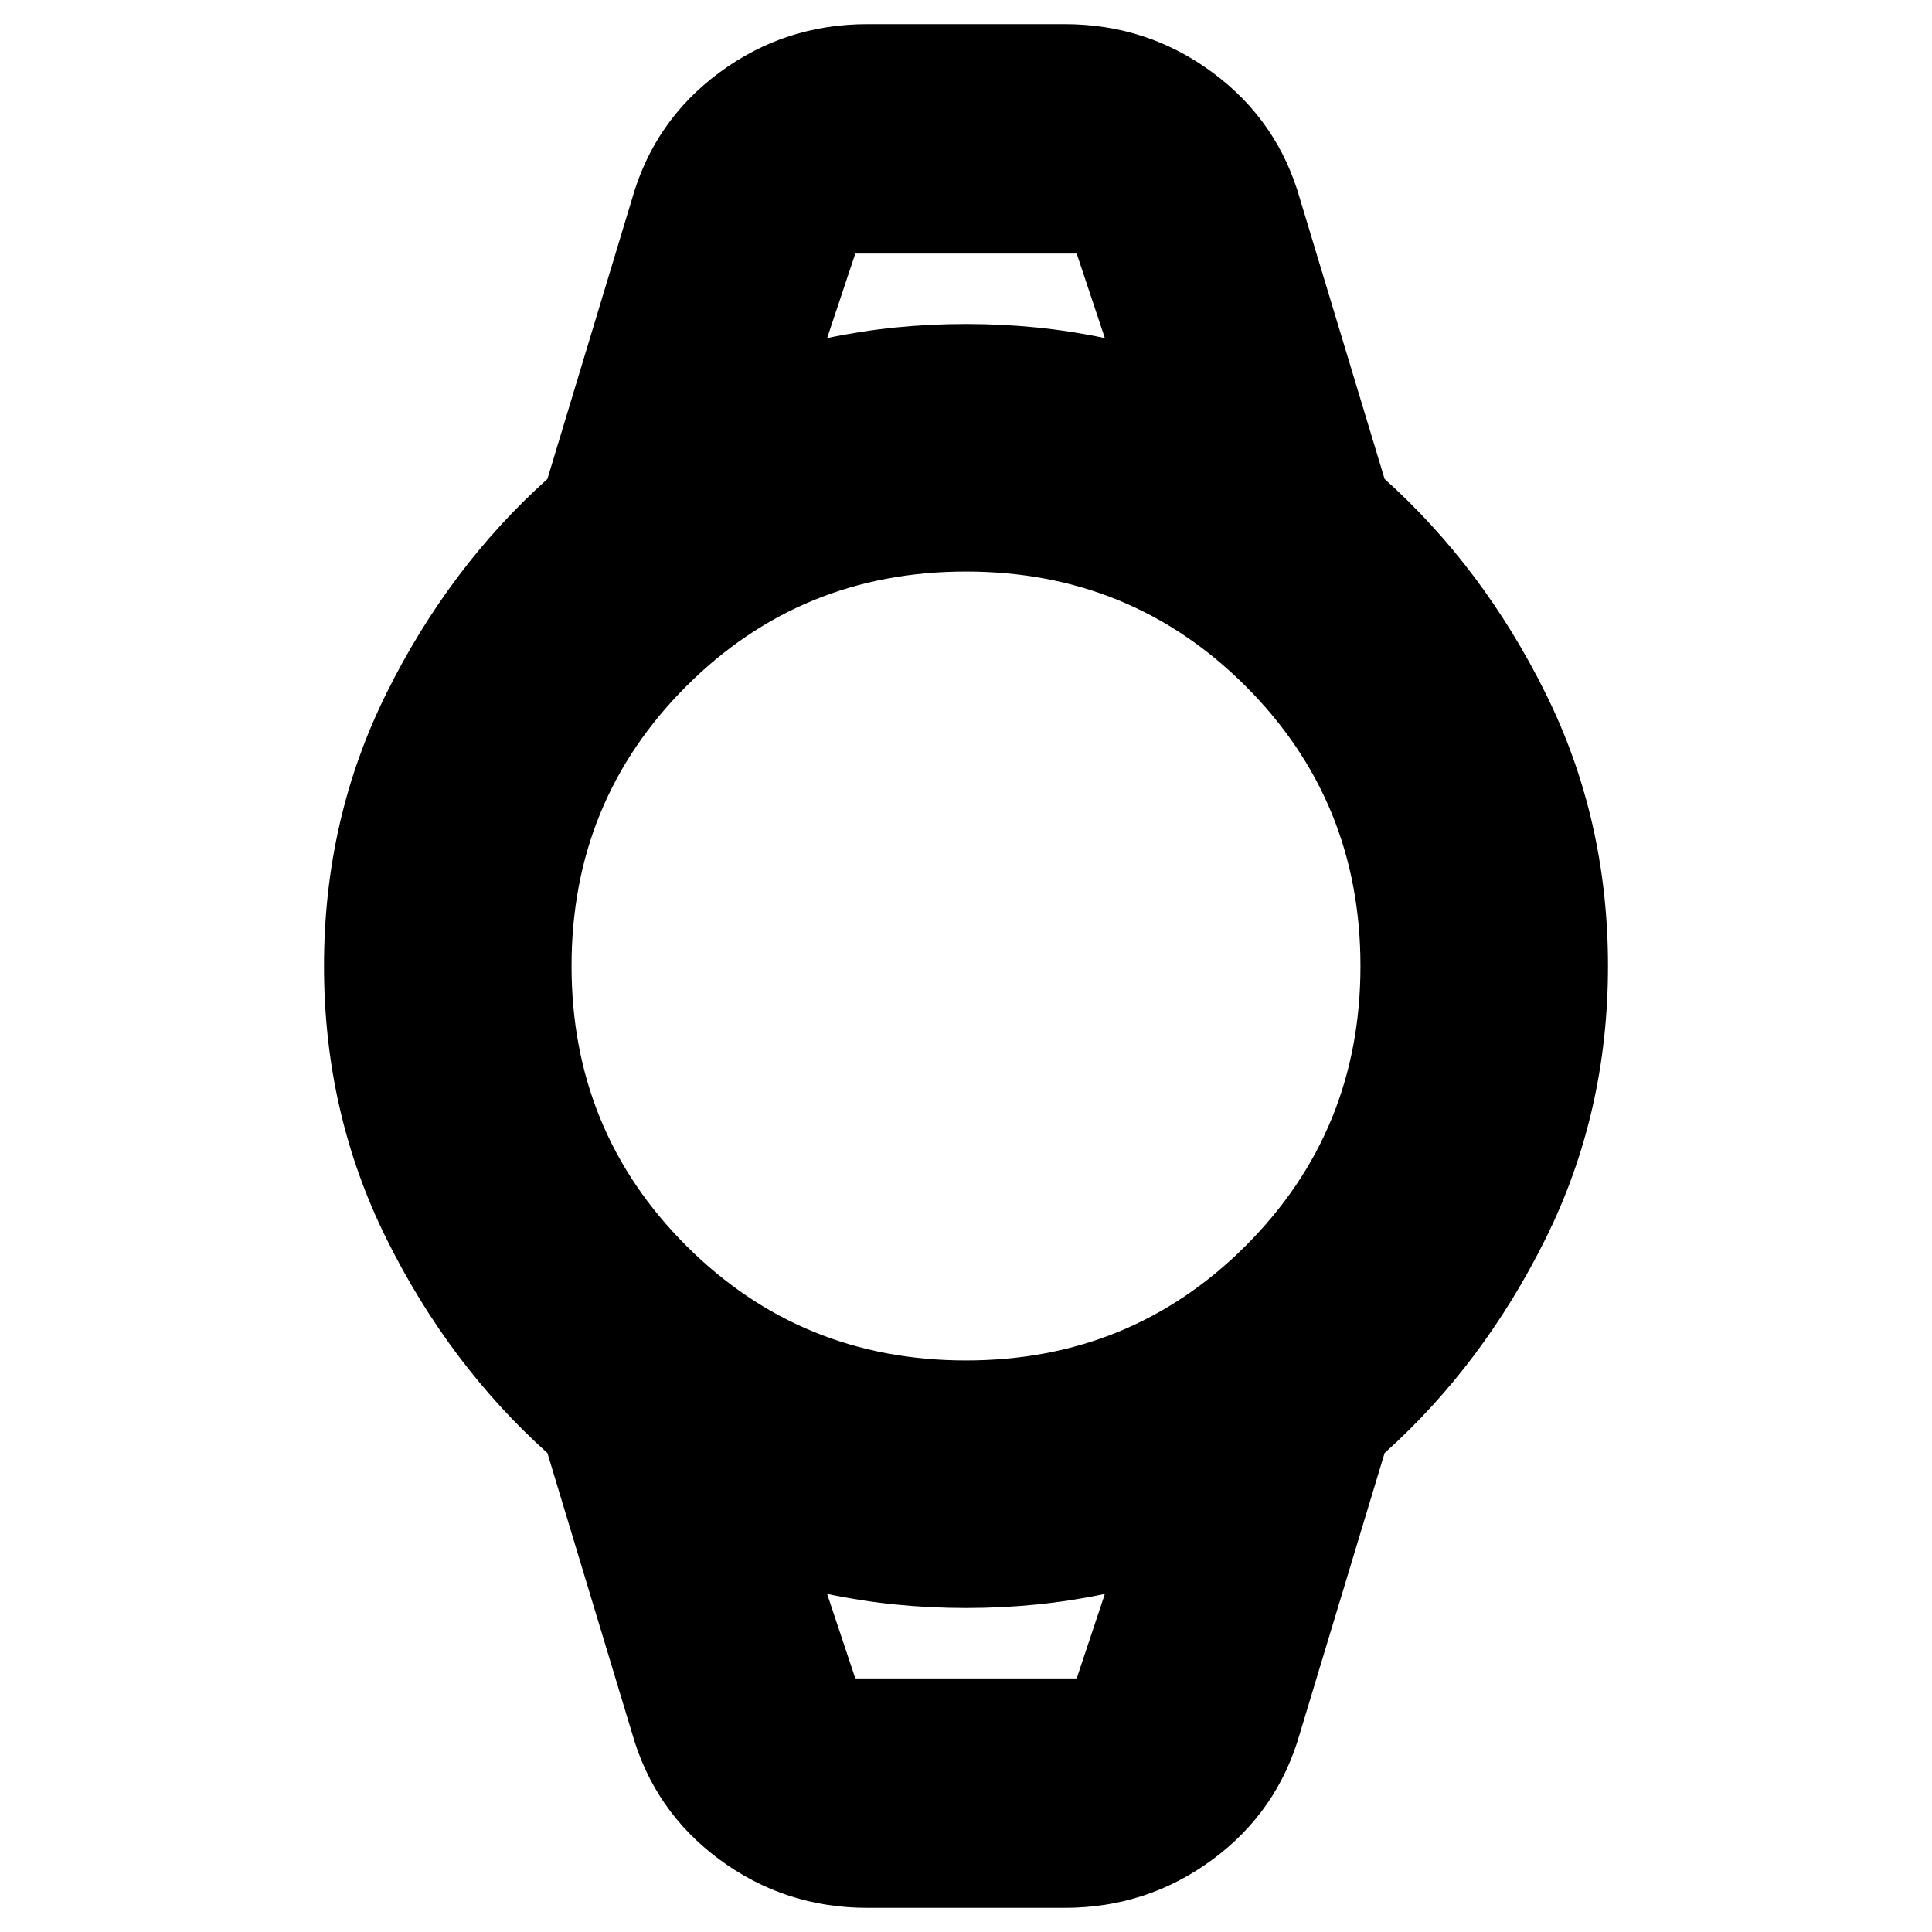 <svg xmlns="http://www.w3.org/2000/svg" height="24" width="24"><path d="M10.775 23.7q-1.025 0-1.837-.6-.813-.6-1.088-1.575L6.8 18.05q-1.225-1.1-2-2.663-.775-1.562-.775-3.387T4.8 8.613q.775-1.563 2-2.663l1.05-3.475Q8.125 1.5 8.938.9 9.75.3 10.775.3h2.45q1.025 0 1.837.6.813.6 1.088 1.575L17.2 5.95q1.225 1.1 2 2.663.775 1.562.775 3.387t-.775 3.387q-.775 1.563-2 2.663l-1.05 3.475q-.275.975-1.088 1.575-.812.6-1.837.6ZM12 16.9q2.05 0 3.475-1.425Q16.9 14.05 16.9 12t-1.425-3.475Q14.05 7.1 12 7.1T8.525 8.525Q7.1 9.95 7.1 12t1.425 3.475Q9.95 16.9 12 16.9ZM10.275 4.2Q11.1 4.025 12 4.025q.9 0 1.725.175l-.35-1.05h-2.75Zm.35 16.65h2.75l.35-1.05q-.825.175-1.725.175-.9 0-1.725-.175Zm-.35-17.7h3.45-3.45Zm.35 17.7h-.35 3.45-.35Z"/></svg>
